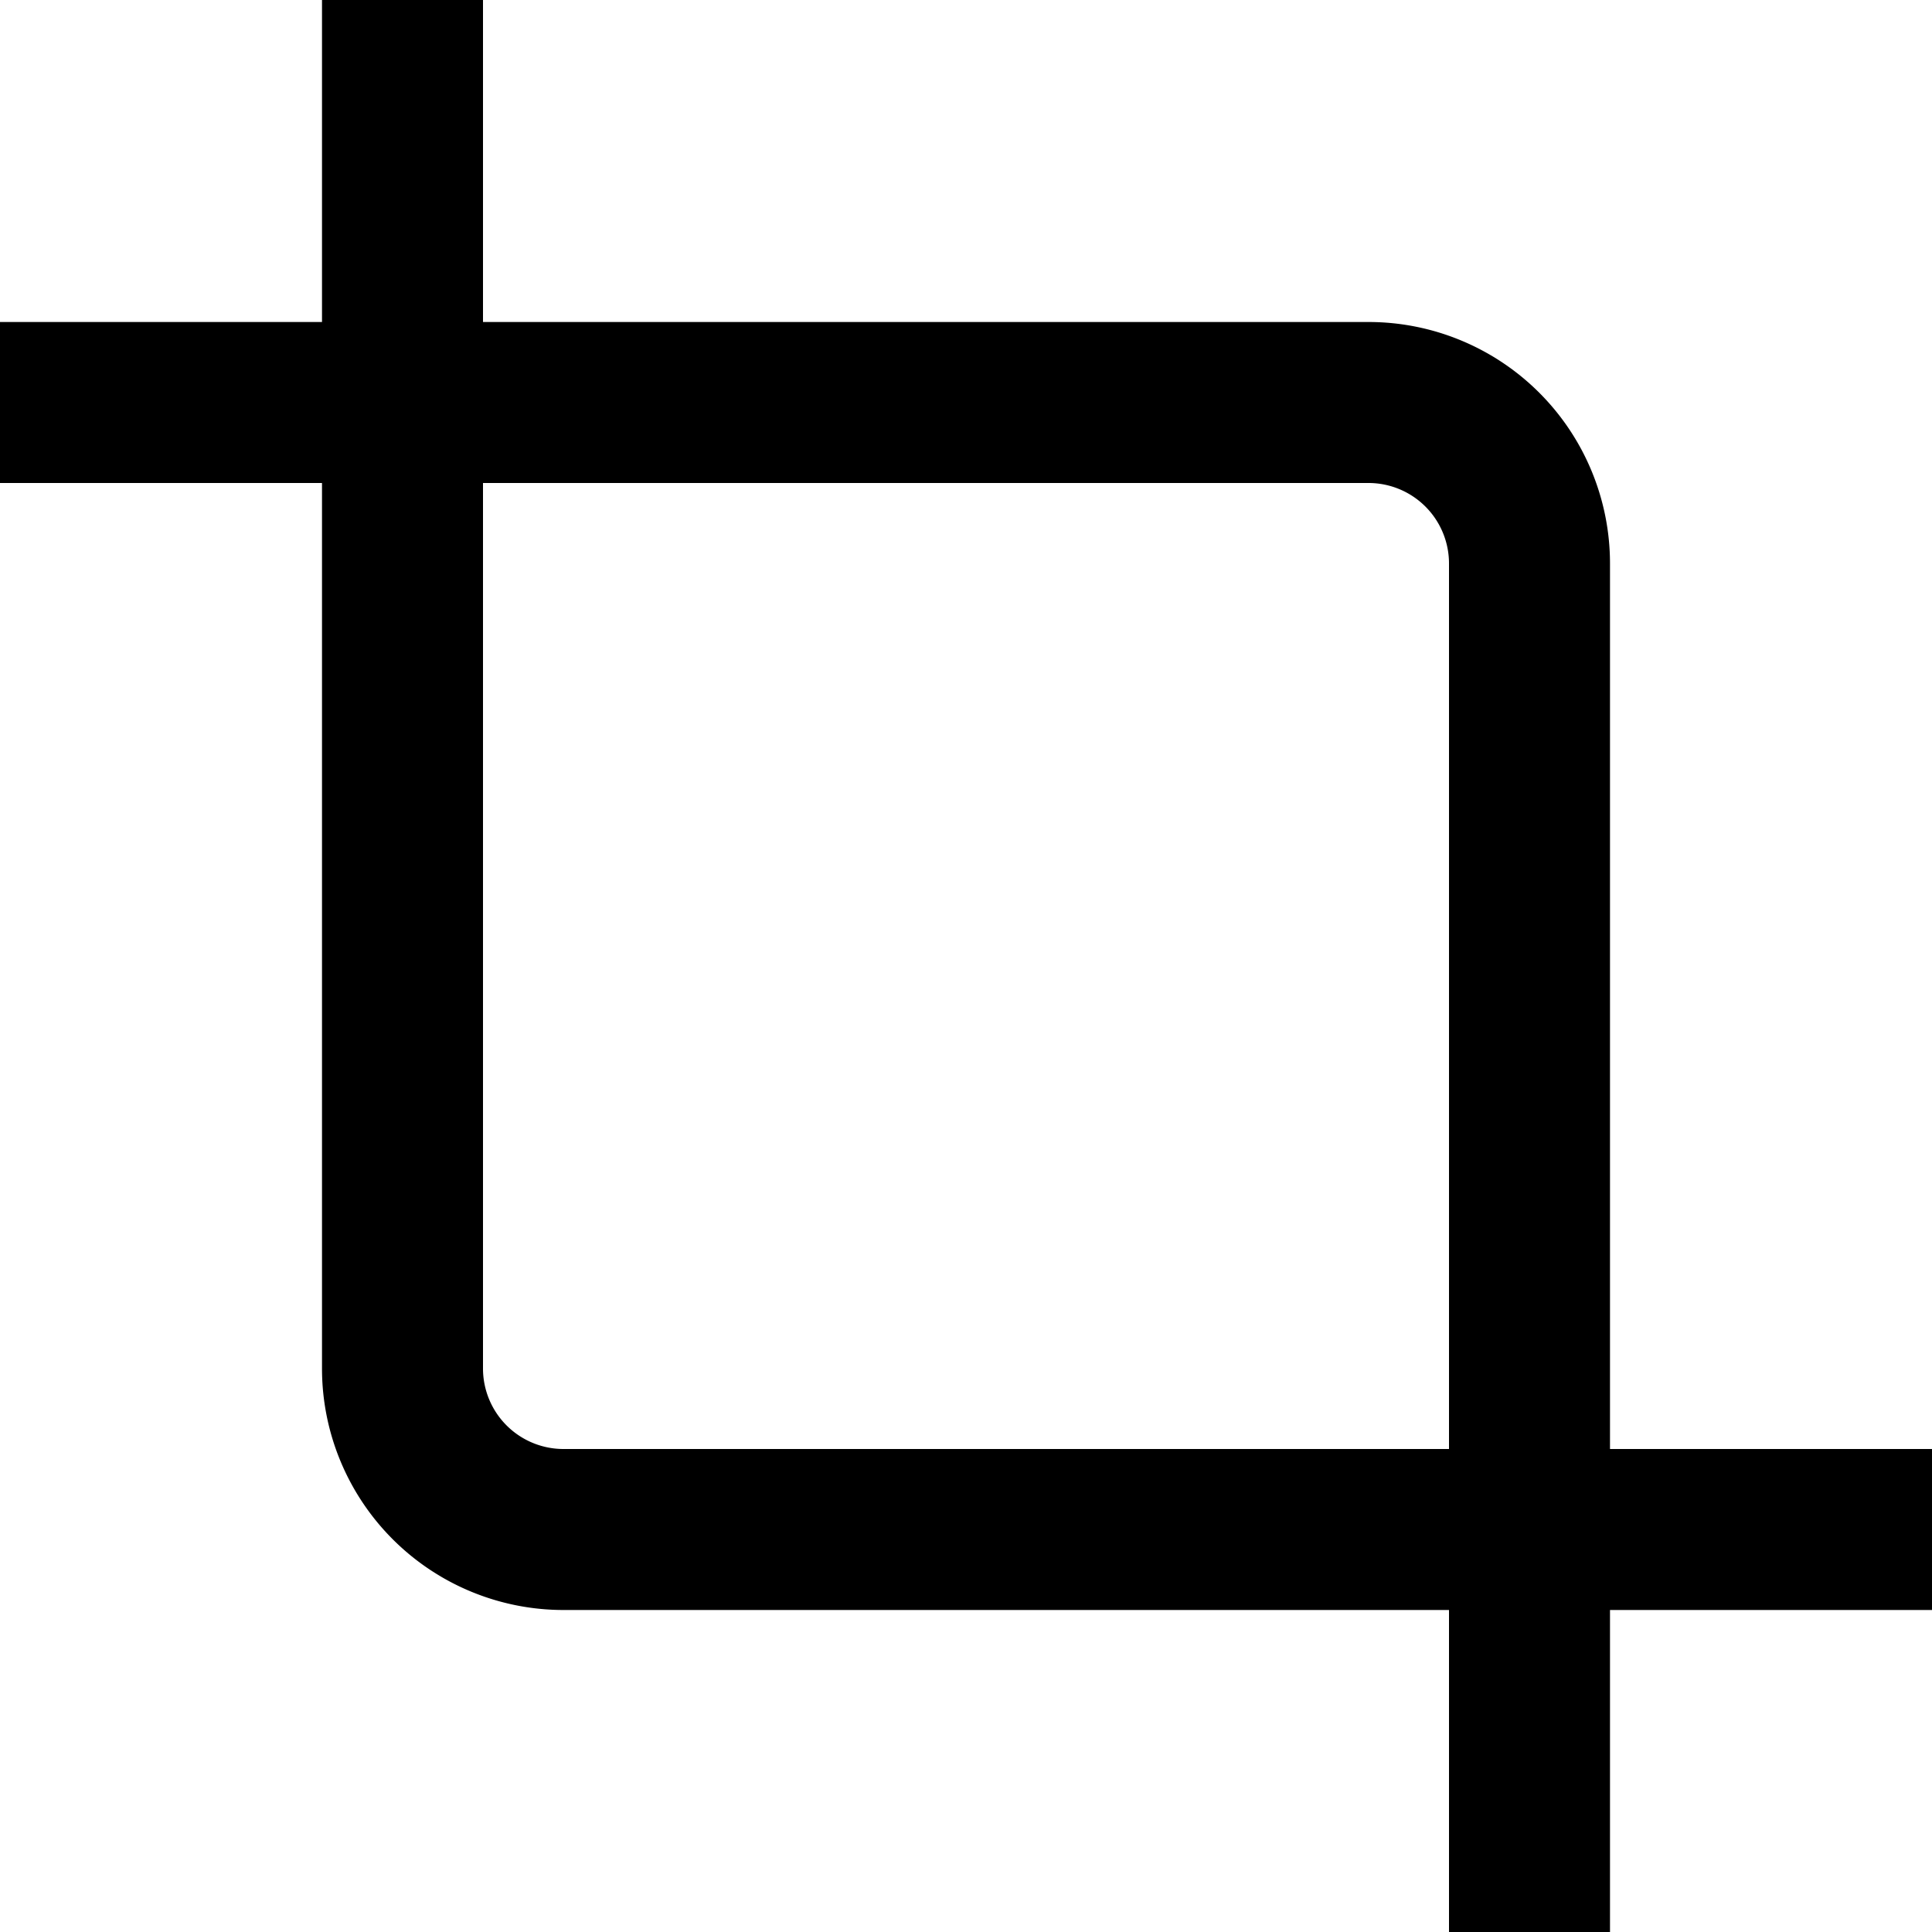 <svg id="Layer_1" data-name="Layer 1" xmlns="http://www.w3.org/2000/svg" viewBox="0 0 24 24"><title>30 crop tool</title><path d="M24,18H20V7a3,3,0,0,0-3-3H6V0H4V4H0V6H4V17a3,3,0,0,0,3,3H18v4h2V20h4ZM7,18a1,1,0,0,1-1-1V6H17a1,1,0,0,1,1,1V18Z"/></svg>